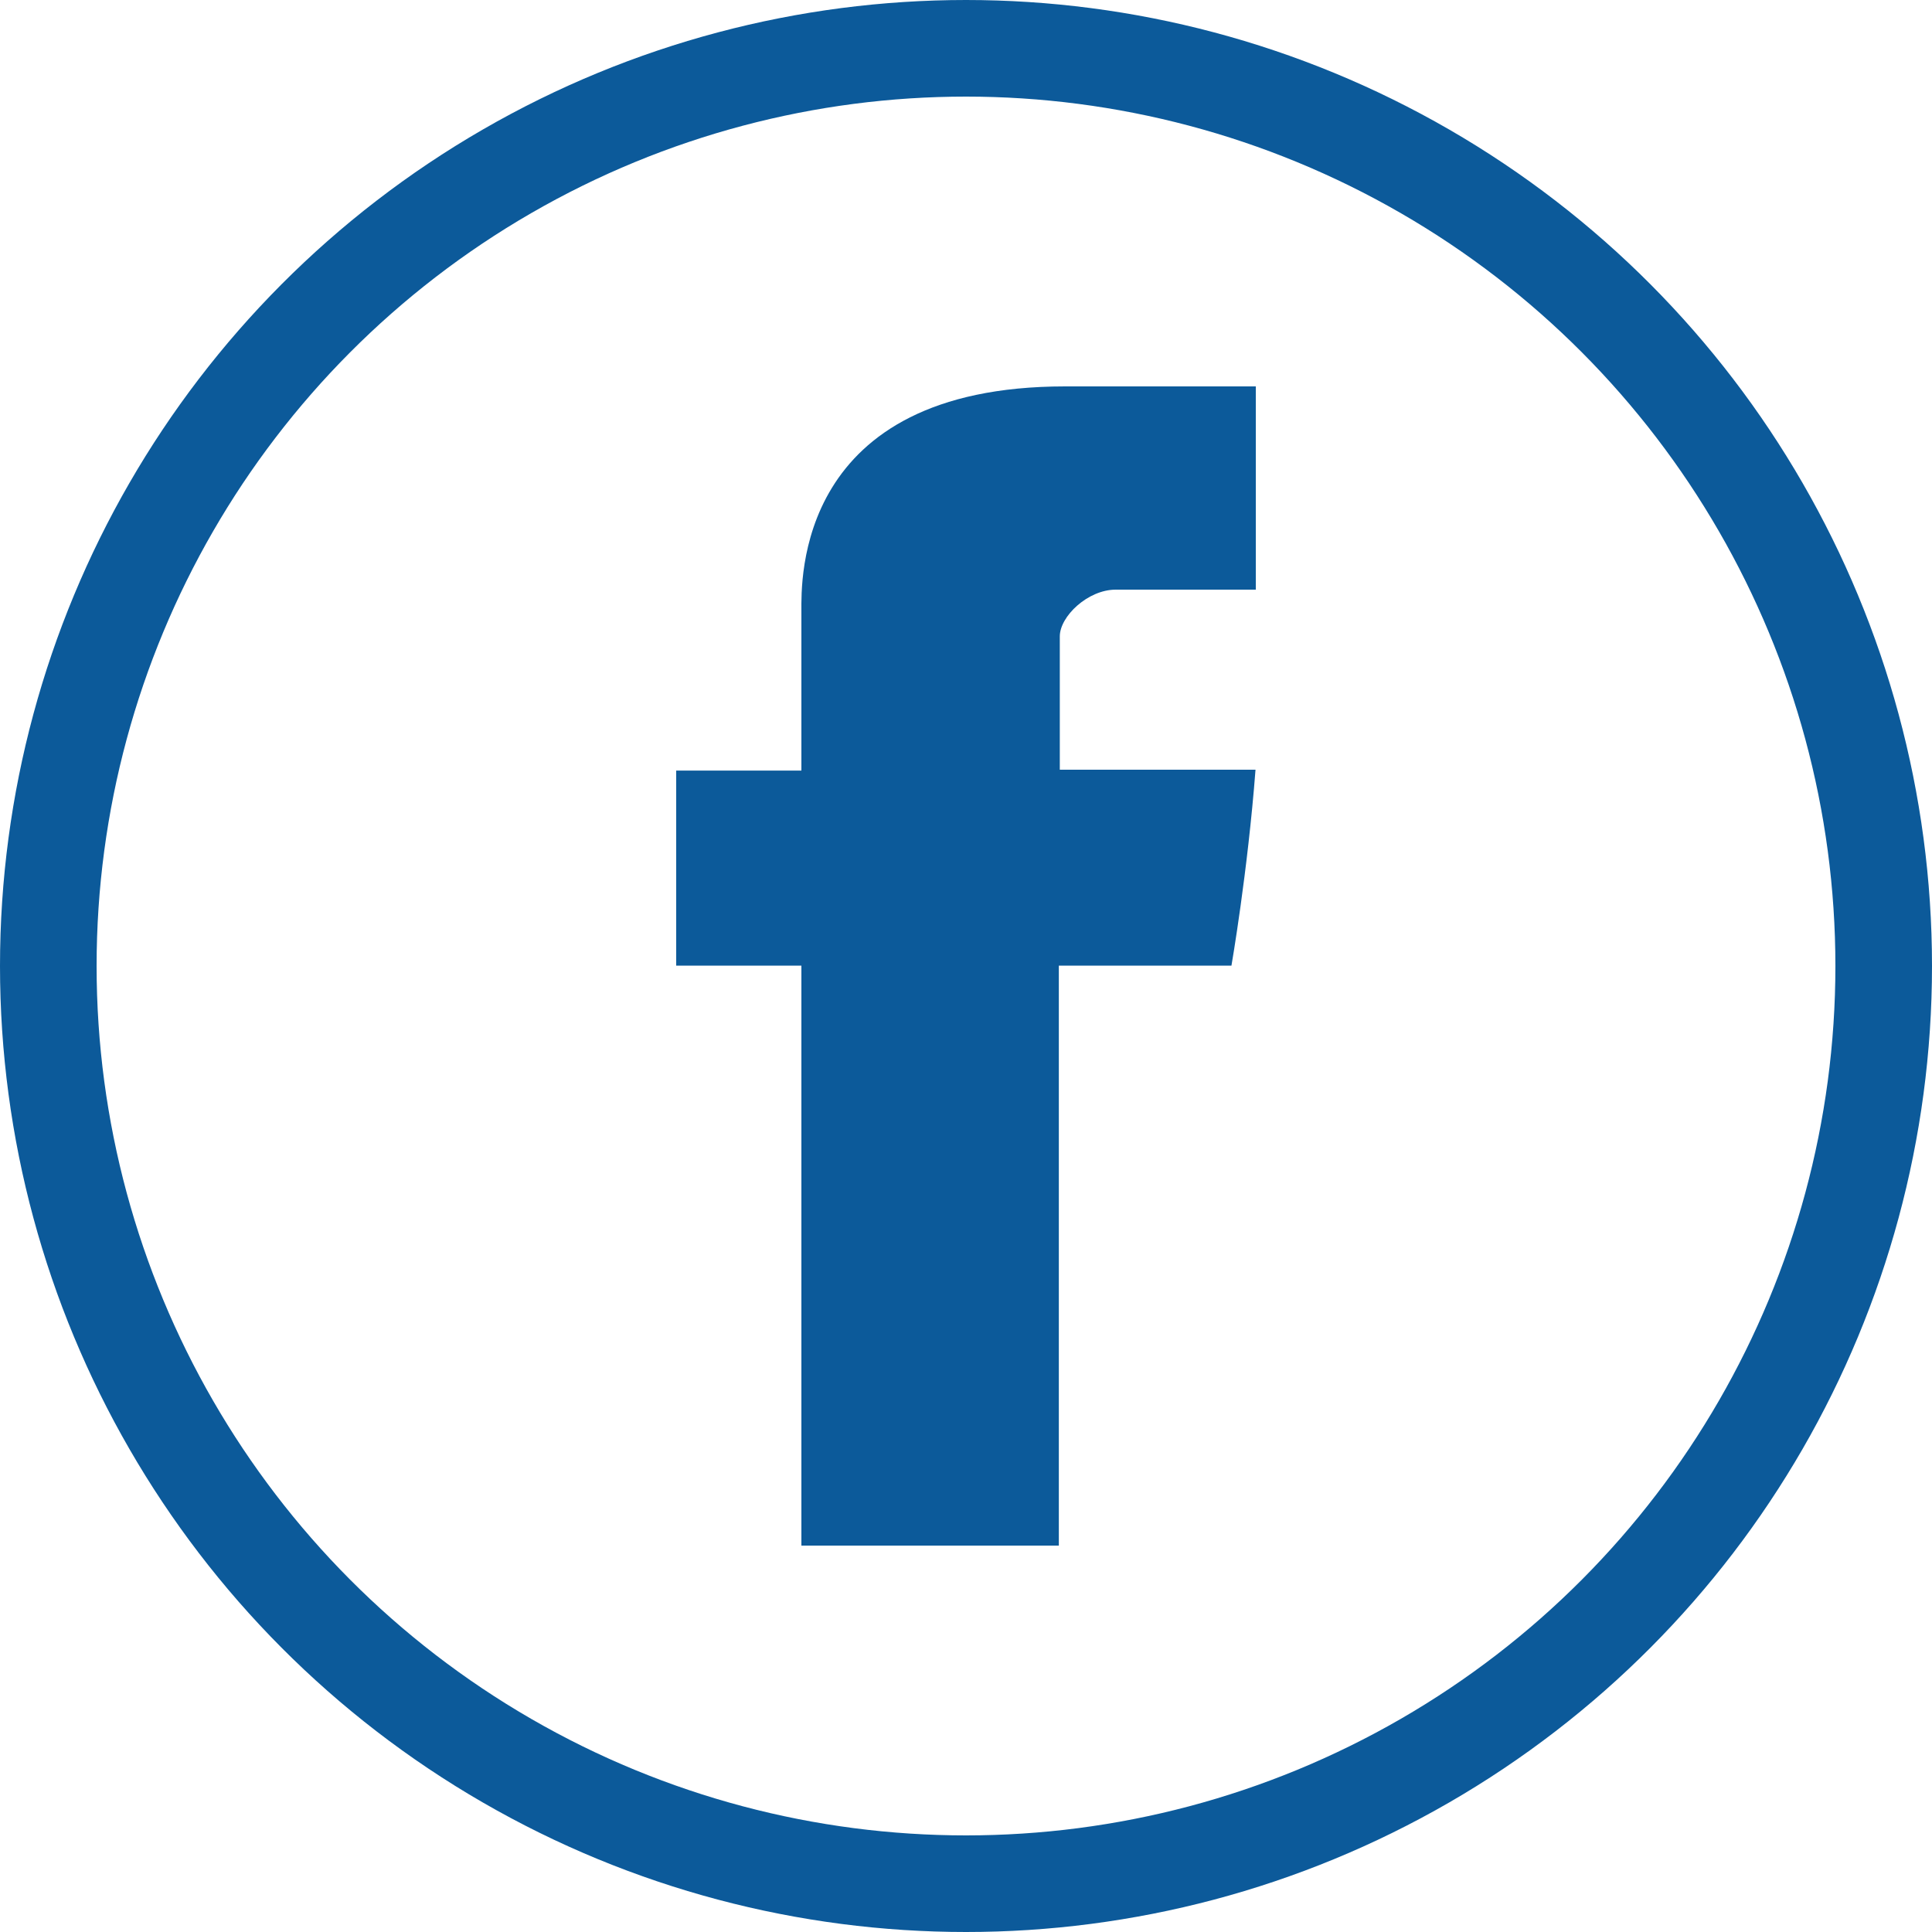 <svg width="20" height="20" viewBox="0 0 20 20" fill="none" xmlns="http://www.w3.org/2000/svg">
<path d="M8.296 6.324V7.977H7V9.996H8.296V16H10.961V9.996H12.748C12.748 9.996 12.916 9.028 12.997 7.968H10.971V6.588C10.971 6.381 11.261 6.104 11.55 6.104H13V4H11.026C8.231 4 8.296 6.022 8.296 6.324Z" fill="#0C5A9A"/>
<circle cx="10" cy="10" r="9.5" stroke="#0C5A9A"/>
</svg>
